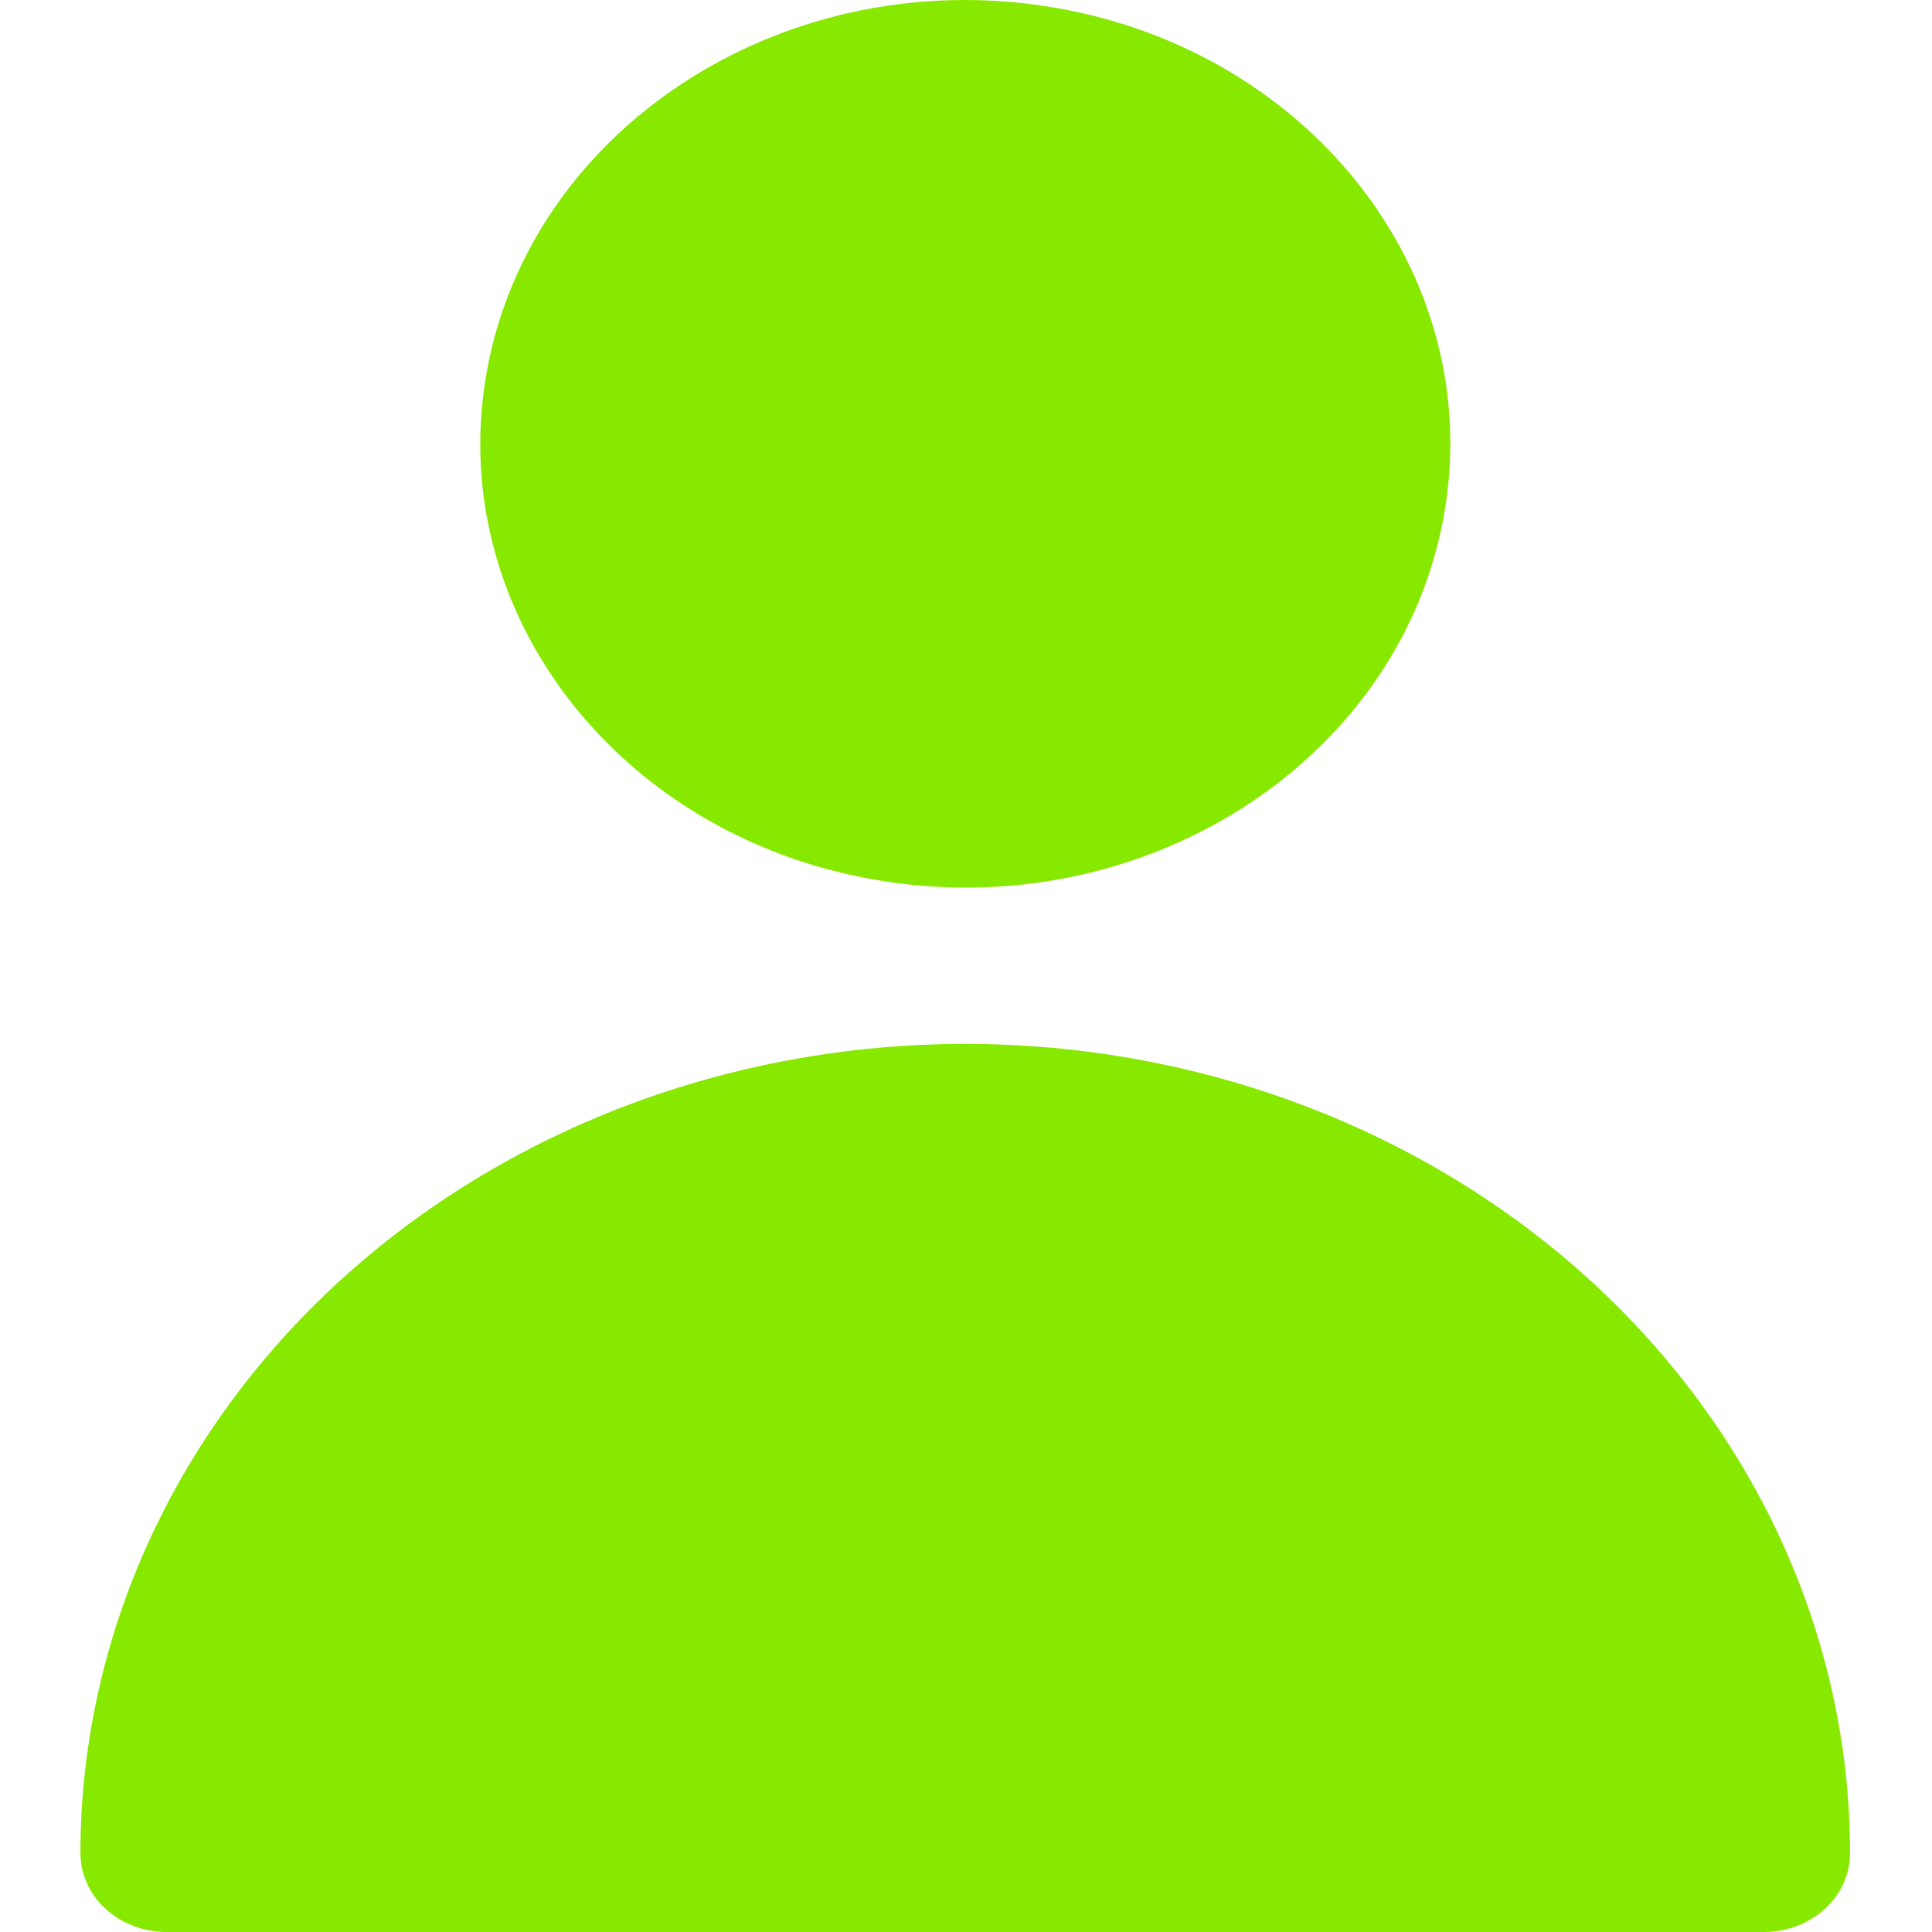 <svg width="22" height="22" viewBox="0 0 22 22" fill="none" xmlns="http://www.w3.org/2000/svg">
<path d="M11.877 0.066C14.887 0.513 16.932 3.109 16.443 5.863C15.955 8.618 13.118 10.488 10.108 10.041C7.097 9.594 5.053 6.999 5.541 4.244C6.03 1.49 8.866 -0.381 11.877 0.066Z" fill="#88E900"/>
<path d="M21.067 21.106C21.066 21.343 20.963 21.57 20.78 21.737C20.597 21.905 20.349 21.999 20.09 22H1.893C1.634 21.999 1.386 21.905 1.203 21.737C1.02 21.57 0.917 21.343 0.916 21.106C0.916 18.661 1.978 16.316 3.867 14.587C5.757 12.858 8.319 11.887 10.991 11.887C13.663 11.887 16.226 12.858 18.116 14.587C20.005 16.316 21.067 18.661 21.067 21.106H21.067Z" fill="#88E900"/>
</svg>
